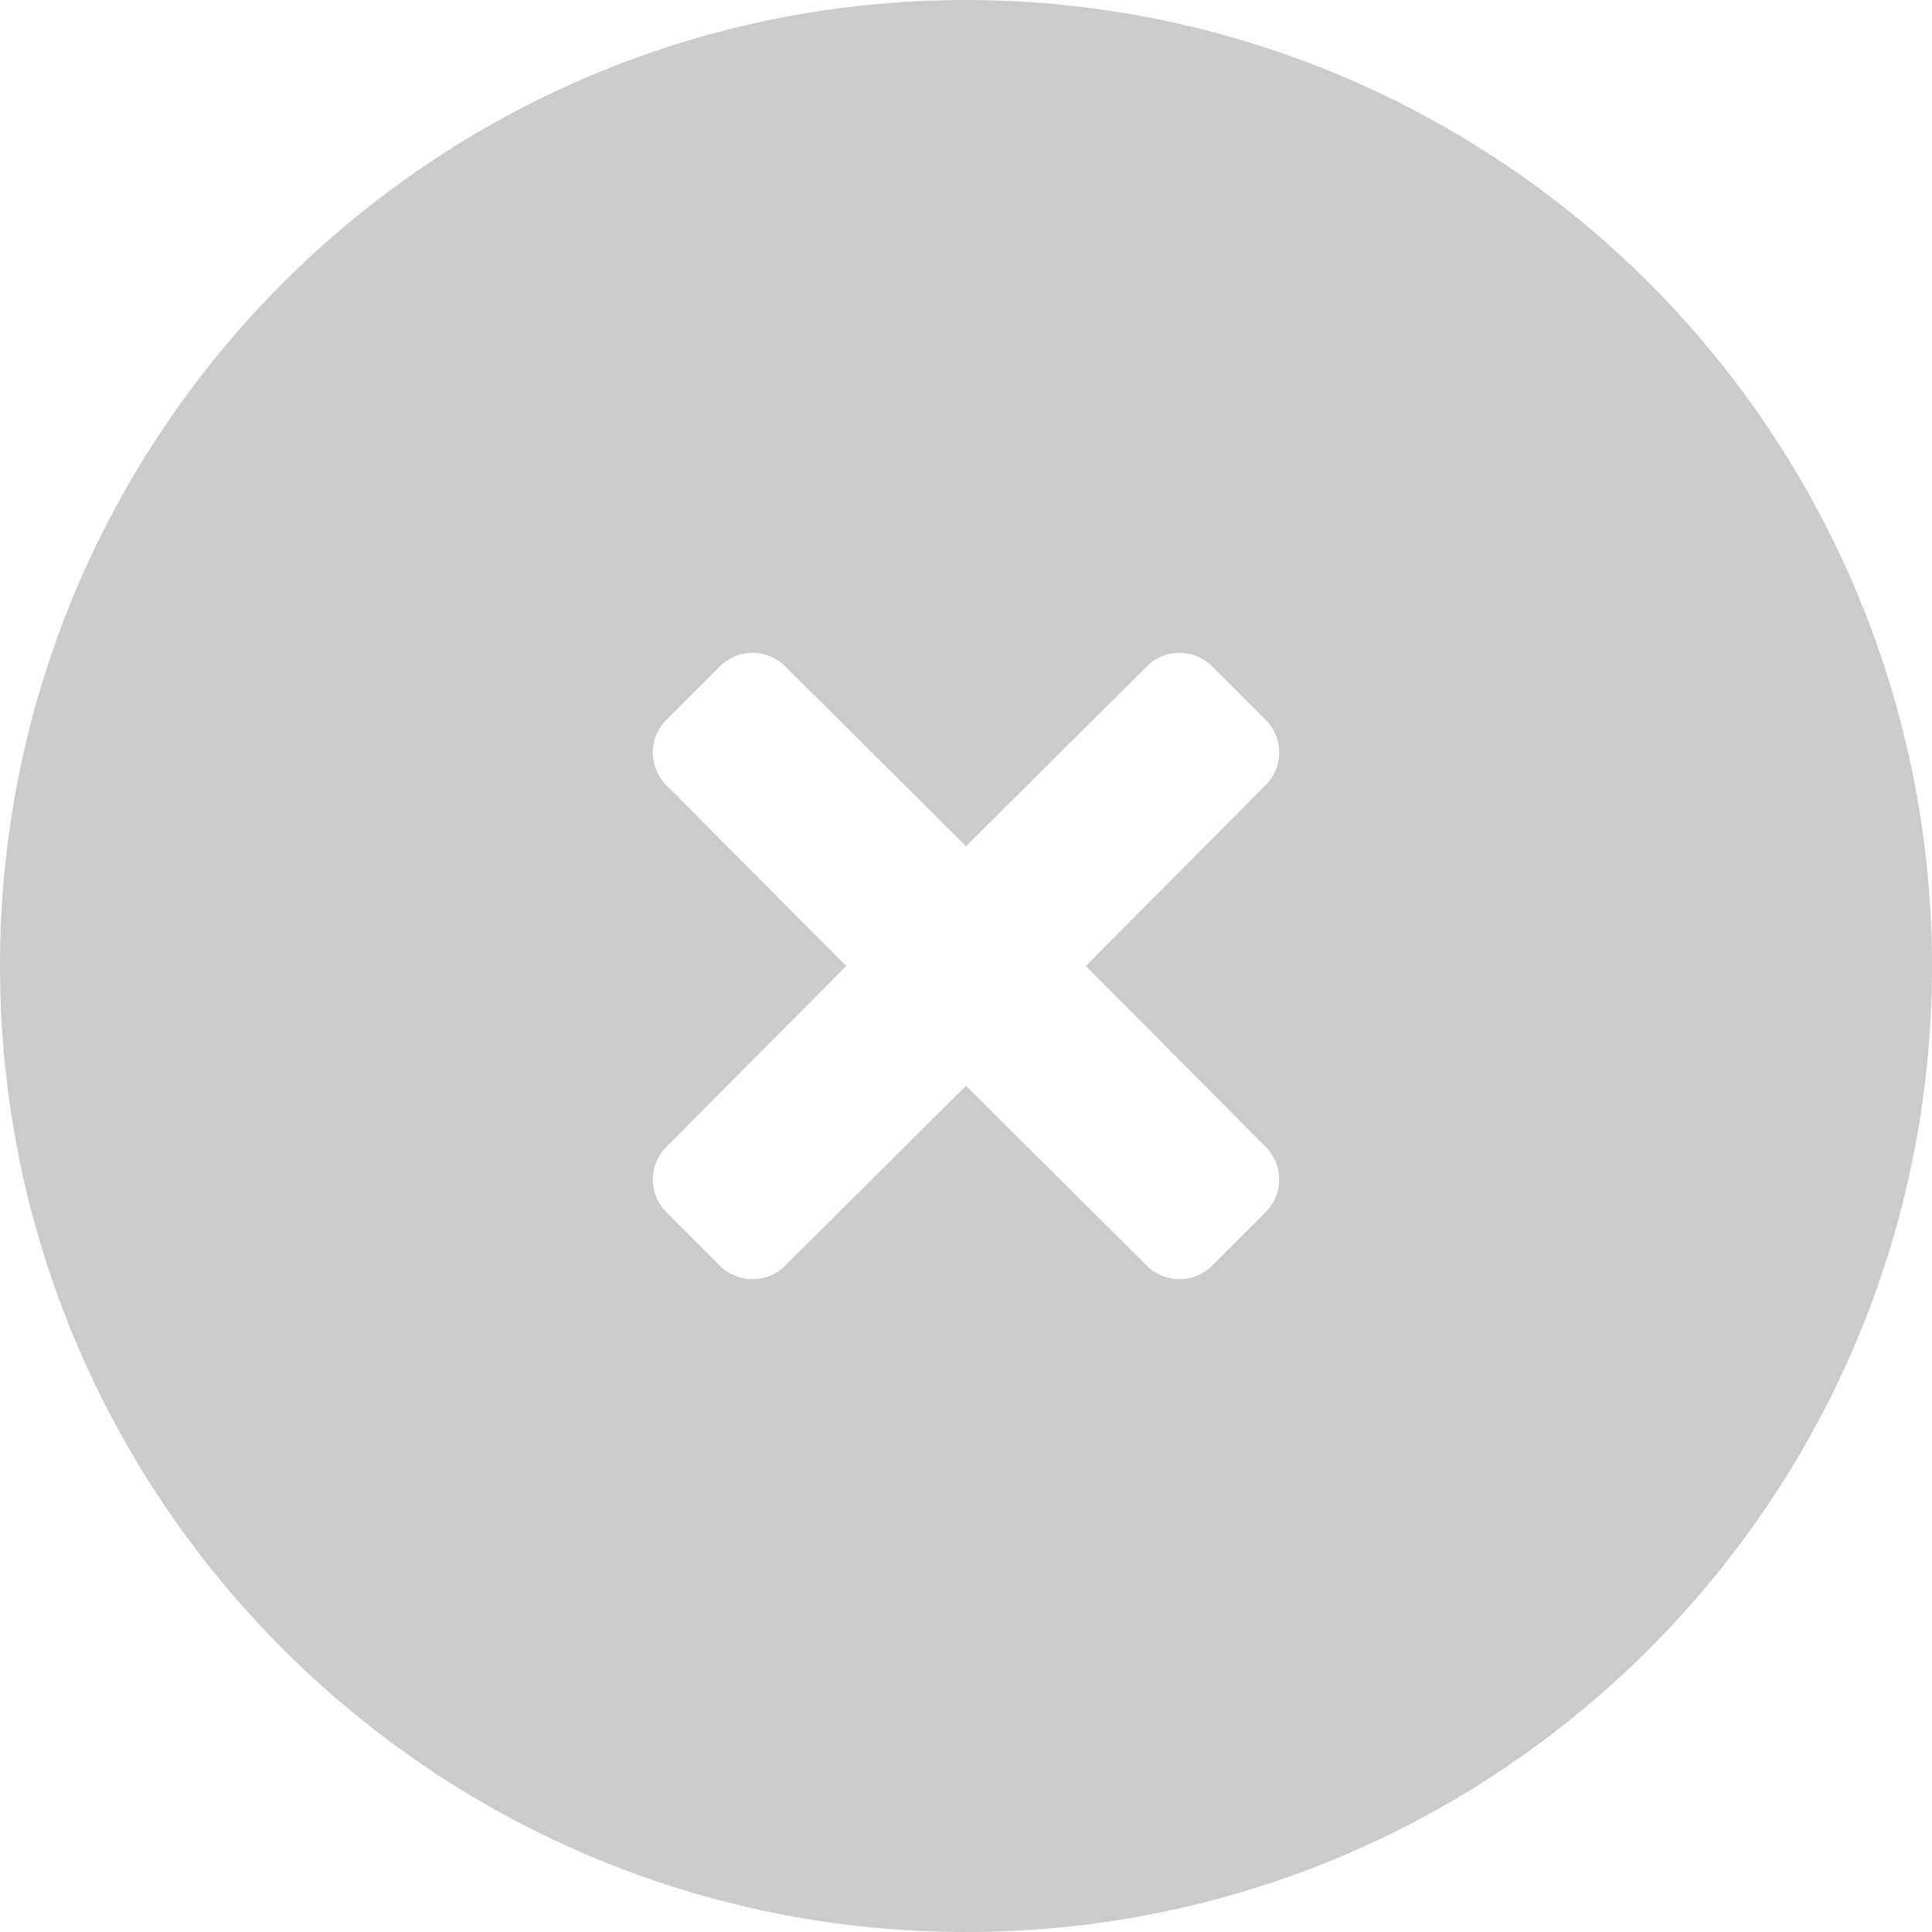 <svg width="20" height="20" viewBox="0 0 20 20" fill="none" xmlns="http://www.w3.org/2000/svg">
<path fill-rule="evenodd" clip-rule="evenodd" d="M0 10C0 4.477 4.477 0 10 0C12.652 0 15.196 1.054 17.071 2.929C18.946 4.804 20 7.348 20 10C20 15.523 15.523 20 10 20C4.477 20 0 15.523 0 10ZM13.242 12.21C13.242 12.077 13.187 11.951 13.09 11.86L11.24 10L13.09 8.14C13.187 8.049 13.242 7.923 13.242 7.79C13.242 7.657 13.187 7.531 13.09 7.44L12.56 6.91C12.469 6.813 12.343 6.758 12.21 6.758C12.077 6.758 11.951 6.813 11.86 6.91L10 8.76L8.14 6.91C8.049 6.813 7.923 6.758 7.79 6.758C7.657 6.758 7.531 6.813 7.44 6.91L6.91 7.44C6.813 7.531 6.758 7.657 6.758 7.79C6.758 7.923 6.813 8.049 6.91 8.14L8.76 10L6.91 11.86C6.813 11.951 6.758 12.077 6.758 12.21C6.758 12.343 6.813 12.469 6.91 12.56L7.44 13.09C7.531 13.187 7.657 13.242 7.79 13.242C7.923 13.242 8.049 13.187 8.14 13.09L10 11.24L11.86 13.09C11.951 13.187 12.077 13.242 12.21 13.242C12.343 13.242 12.469 13.187 12.56 13.09L13.09 12.56C13.187 12.469 13.242 12.343 13.242 12.21Z" fill="#CBCBCB"/>
</svg>
